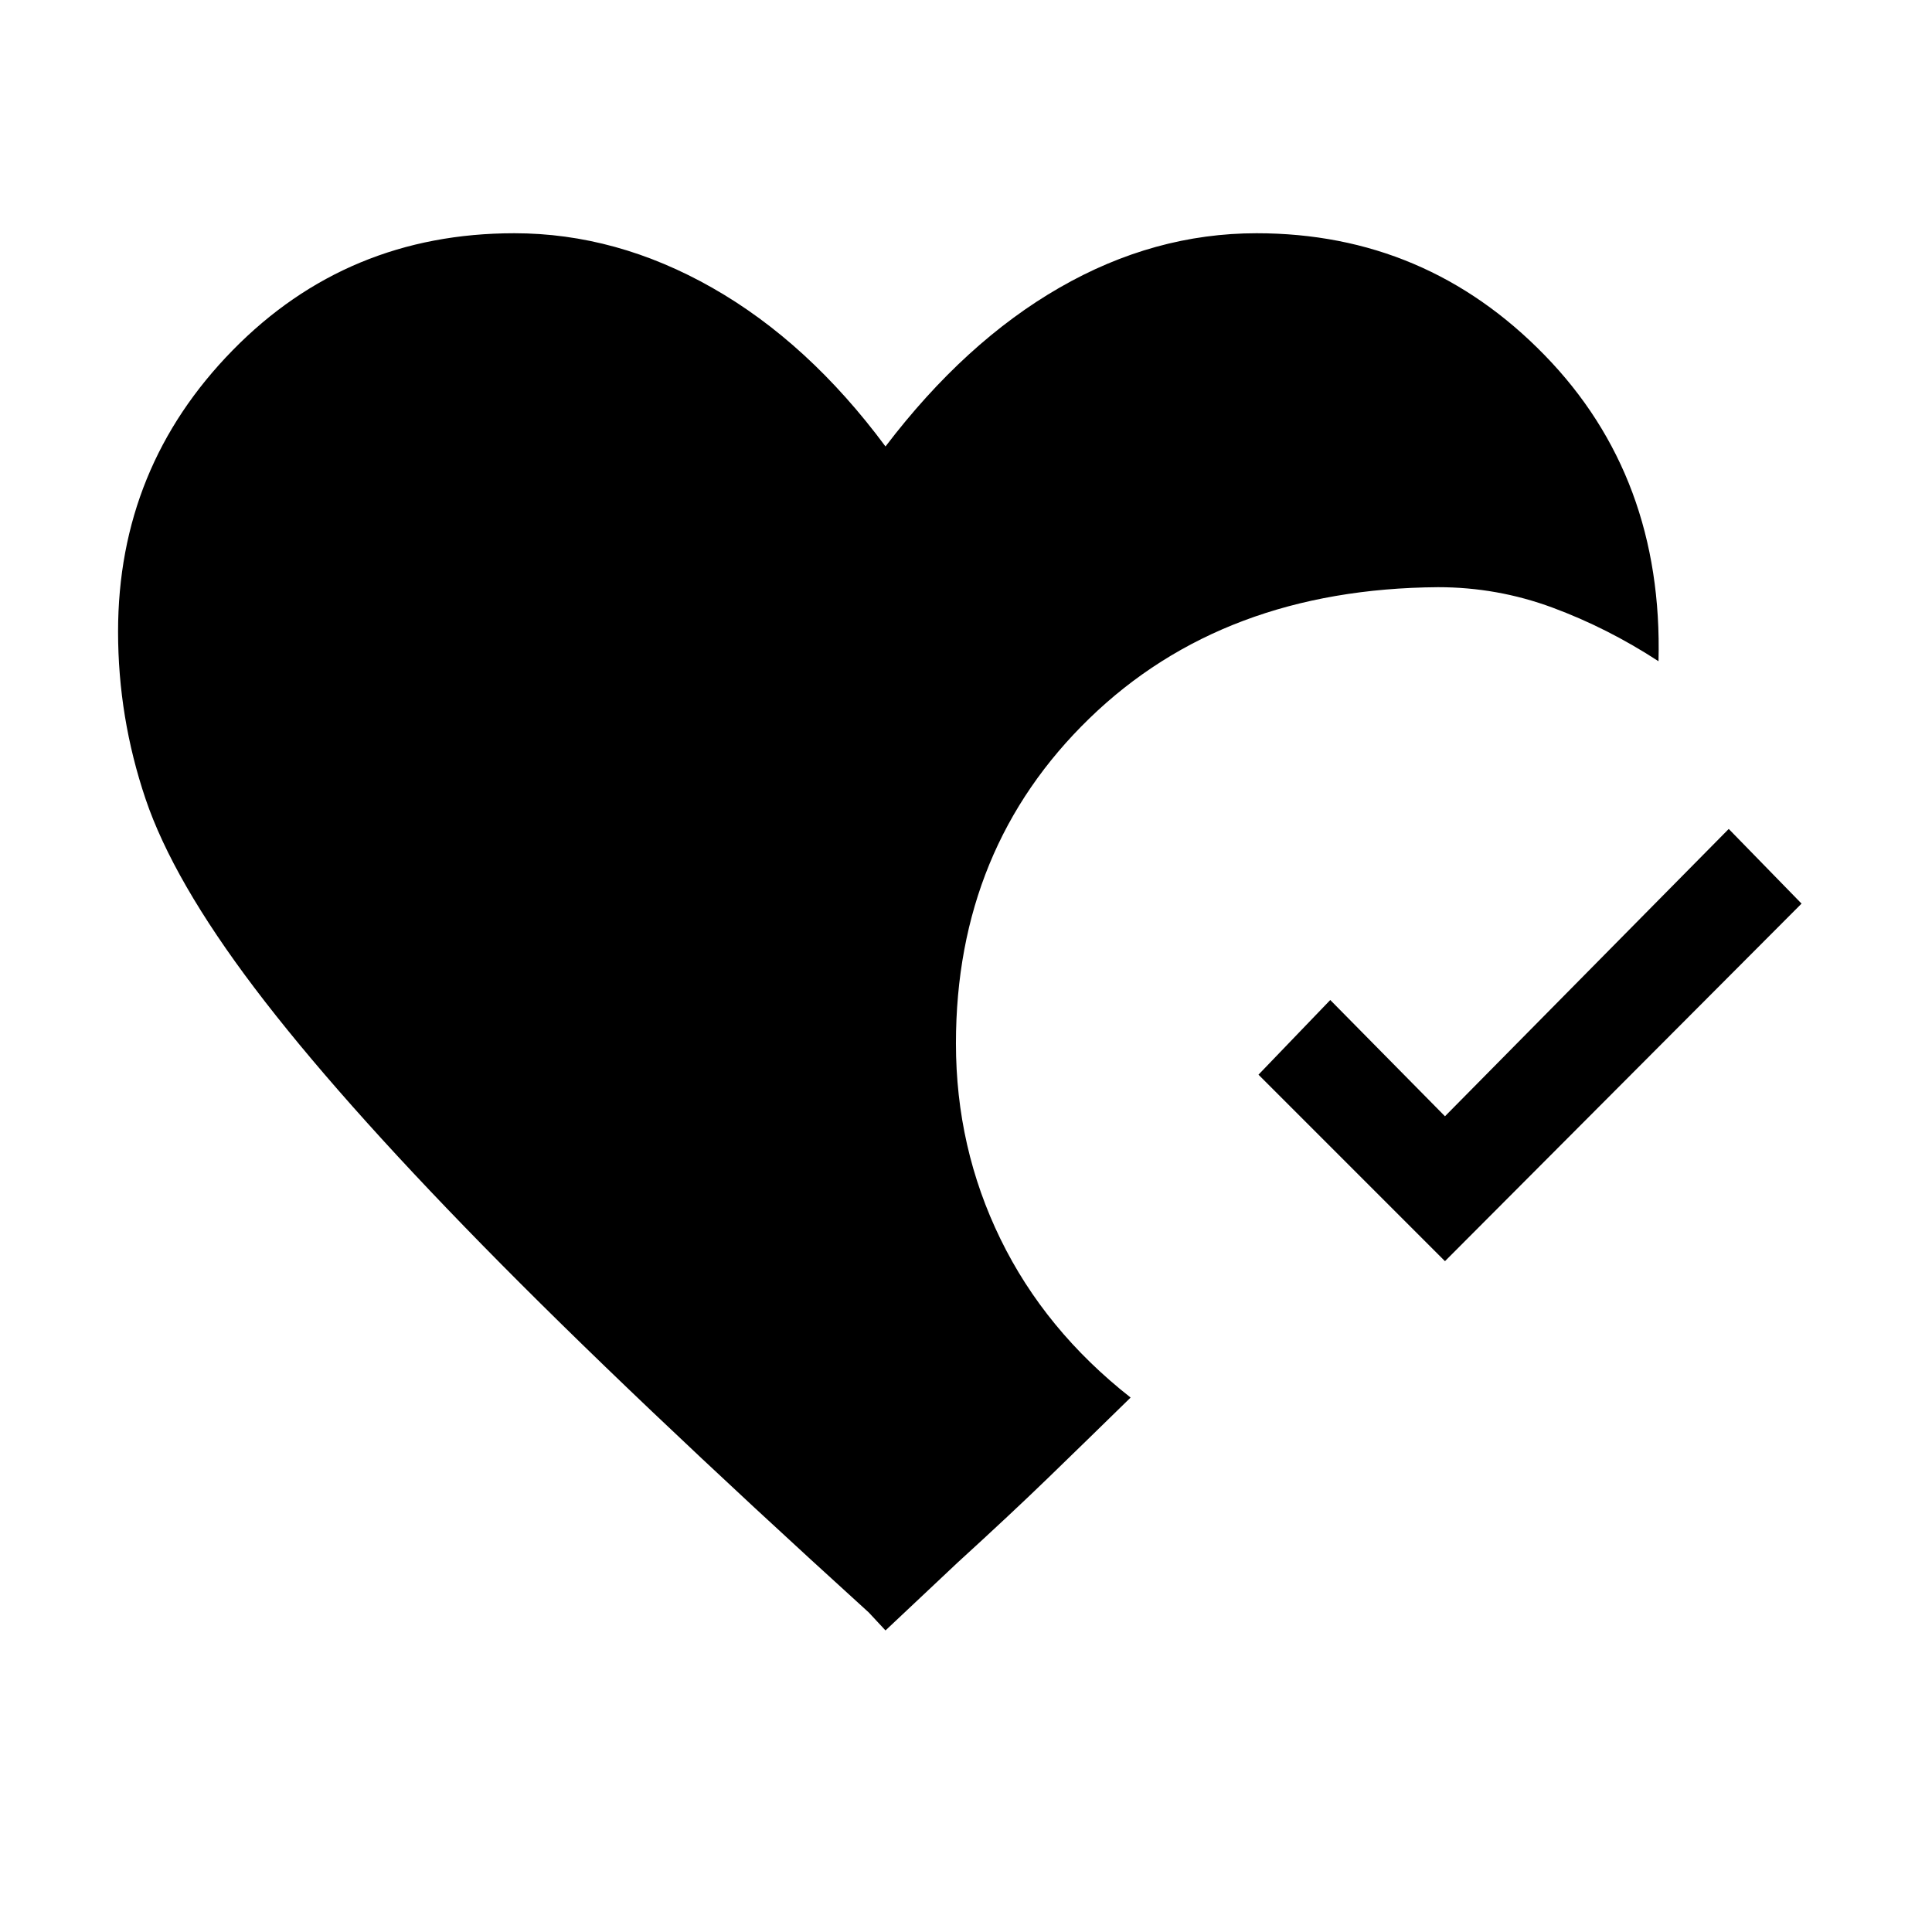 <svg xmlns="http://www.w3.org/2000/svg" height="40" viewBox="0 -960 960 960" width="40"><path d="m440-149.846-8.309-8.924Q312.512-267 239.73-341.295q-72.781-74.295-113.268-127.807-40.488-53.513-54.141-93.936-13.654-40.423-13.654-83.116 0-81.666 56.948-139.807 56.949-58.141 139.975-58.141 50.718 0 98.436 27.166 47.718 27.167 85.974 78.783 39.538-51.924 86.513-78.936 46.974-27.013 97.897-27.013 84.103 0 143.077 60.551Q826.461-723 824.102-631.436q-25.358-16.539-52.73-26.667-27.372-10.128-56.807-10.128-106.795.769-173.18 65.128-66.384 64.359-66.384 161.565 0 51.846 22.128 97.205 22.128 45.358 64.666 78.769-22.41 21.923-40.898 39.833-18.487 17.911-45.102 42.193L440-149.846Zm278-183.488L625.333-426 661-463.102l57 57.769 141-142.769L895.179-511 718-333.334Z"/></svg>